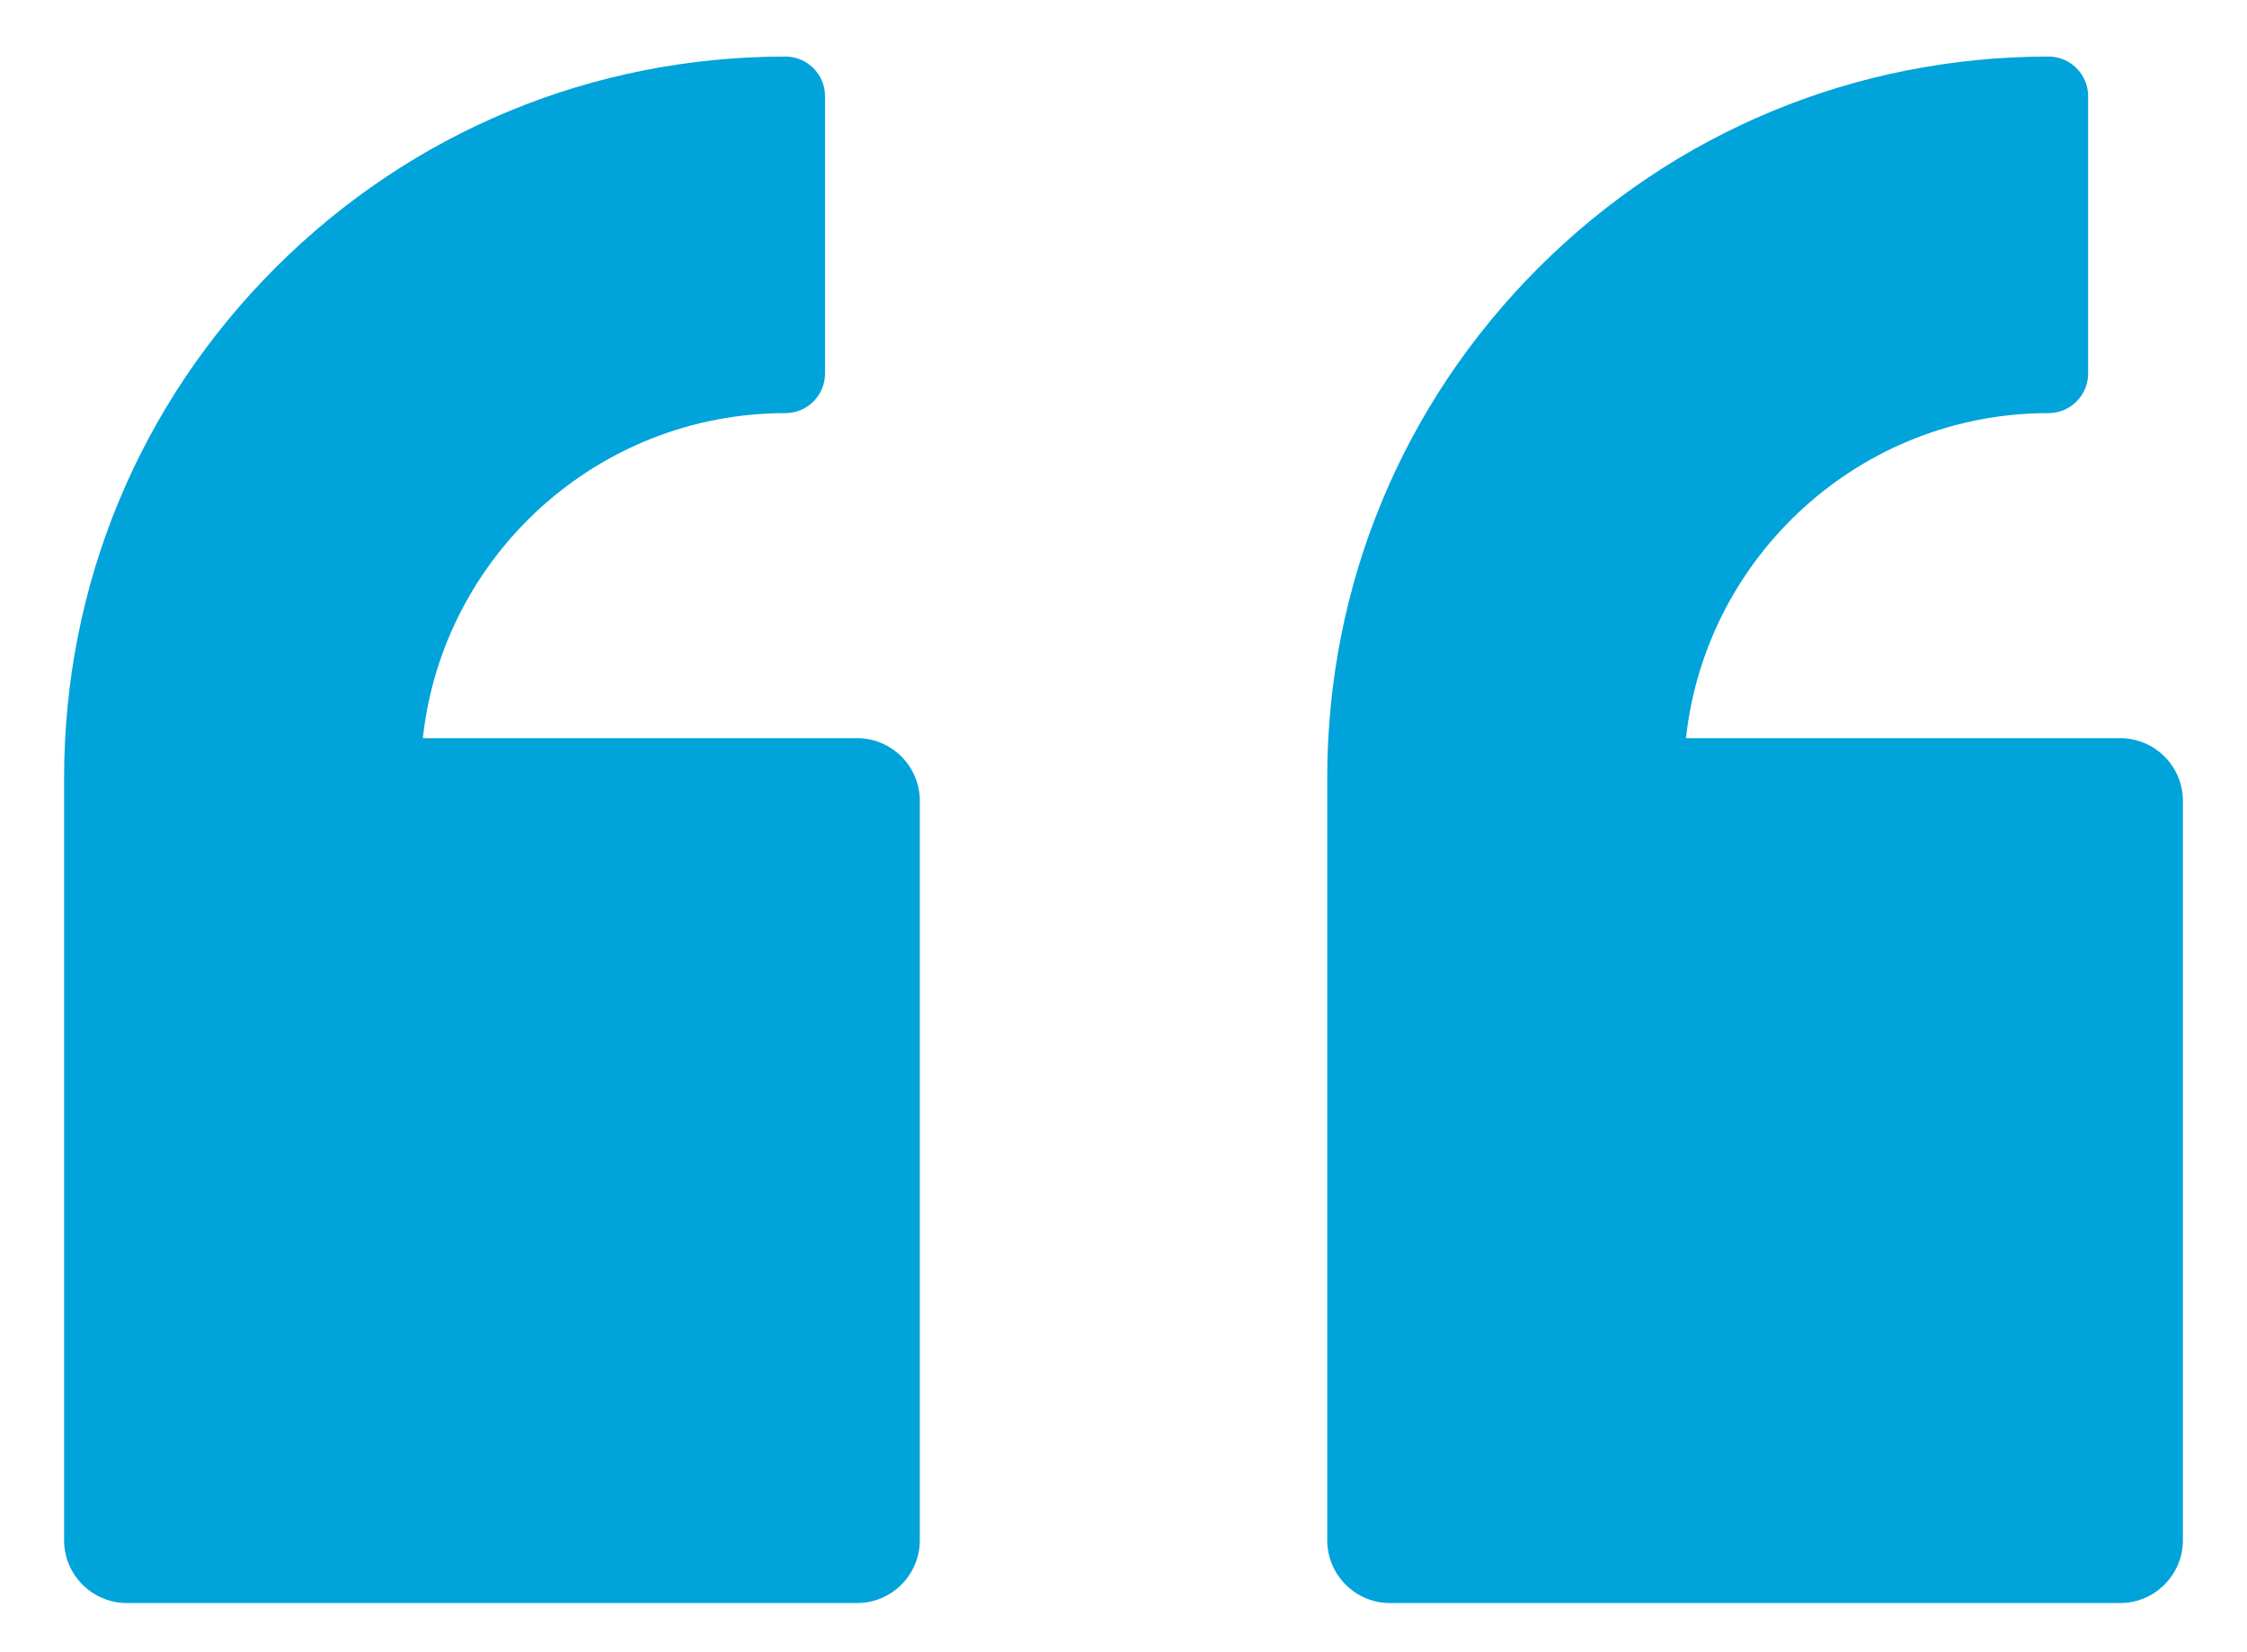 <svg width="34" height="25" viewBox="0 0 34 25" fill="none" xmlns="http://www.w3.org/2000/svg">
<path d="M21.033 24.256H32.08C32.604 24.256 33.03 23.829 33.03 23.306V12.118C33.03 11.595 32.604 11.169 32.08 11.169H25.511C25.811 8.407 28.156 6.251 30.996 6.251C31.328 6.251 31.596 5.982 31.596 5.651V1.456C31.596 1.124 31.328 0.856 30.996 0.856C28.081 0.856 25.341 1.991 23.279 4.052C21.218 6.113 20.083 8.854 20.083 11.769L20.083 23.306C20.083 23.83 20.509 24.256 21.032 24.256L21.033 24.256Z" fill="#00A3DA"/>
<path d="M1.92 24.256H12.968C13.492 24.256 13.918 23.829 13.918 23.306V12.118C13.918 11.595 13.492 11.169 12.968 11.169H6.398C6.698 8.407 9.044 6.251 11.884 6.251C12.215 6.251 12.484 5.982 12.484 5.651V1.456C12.484 1.124 12.215 0.856 11.884 0.856C8.969 0.856 6.228 1.991 4.167 4.052C2.106 6.113 0.97 8.854 0.97 11.769V23.306C0.97 23.83 1.396 24.256 1.92 24.256L1.92 24.256Z" fill="#00A3DA"/>
</svg>
